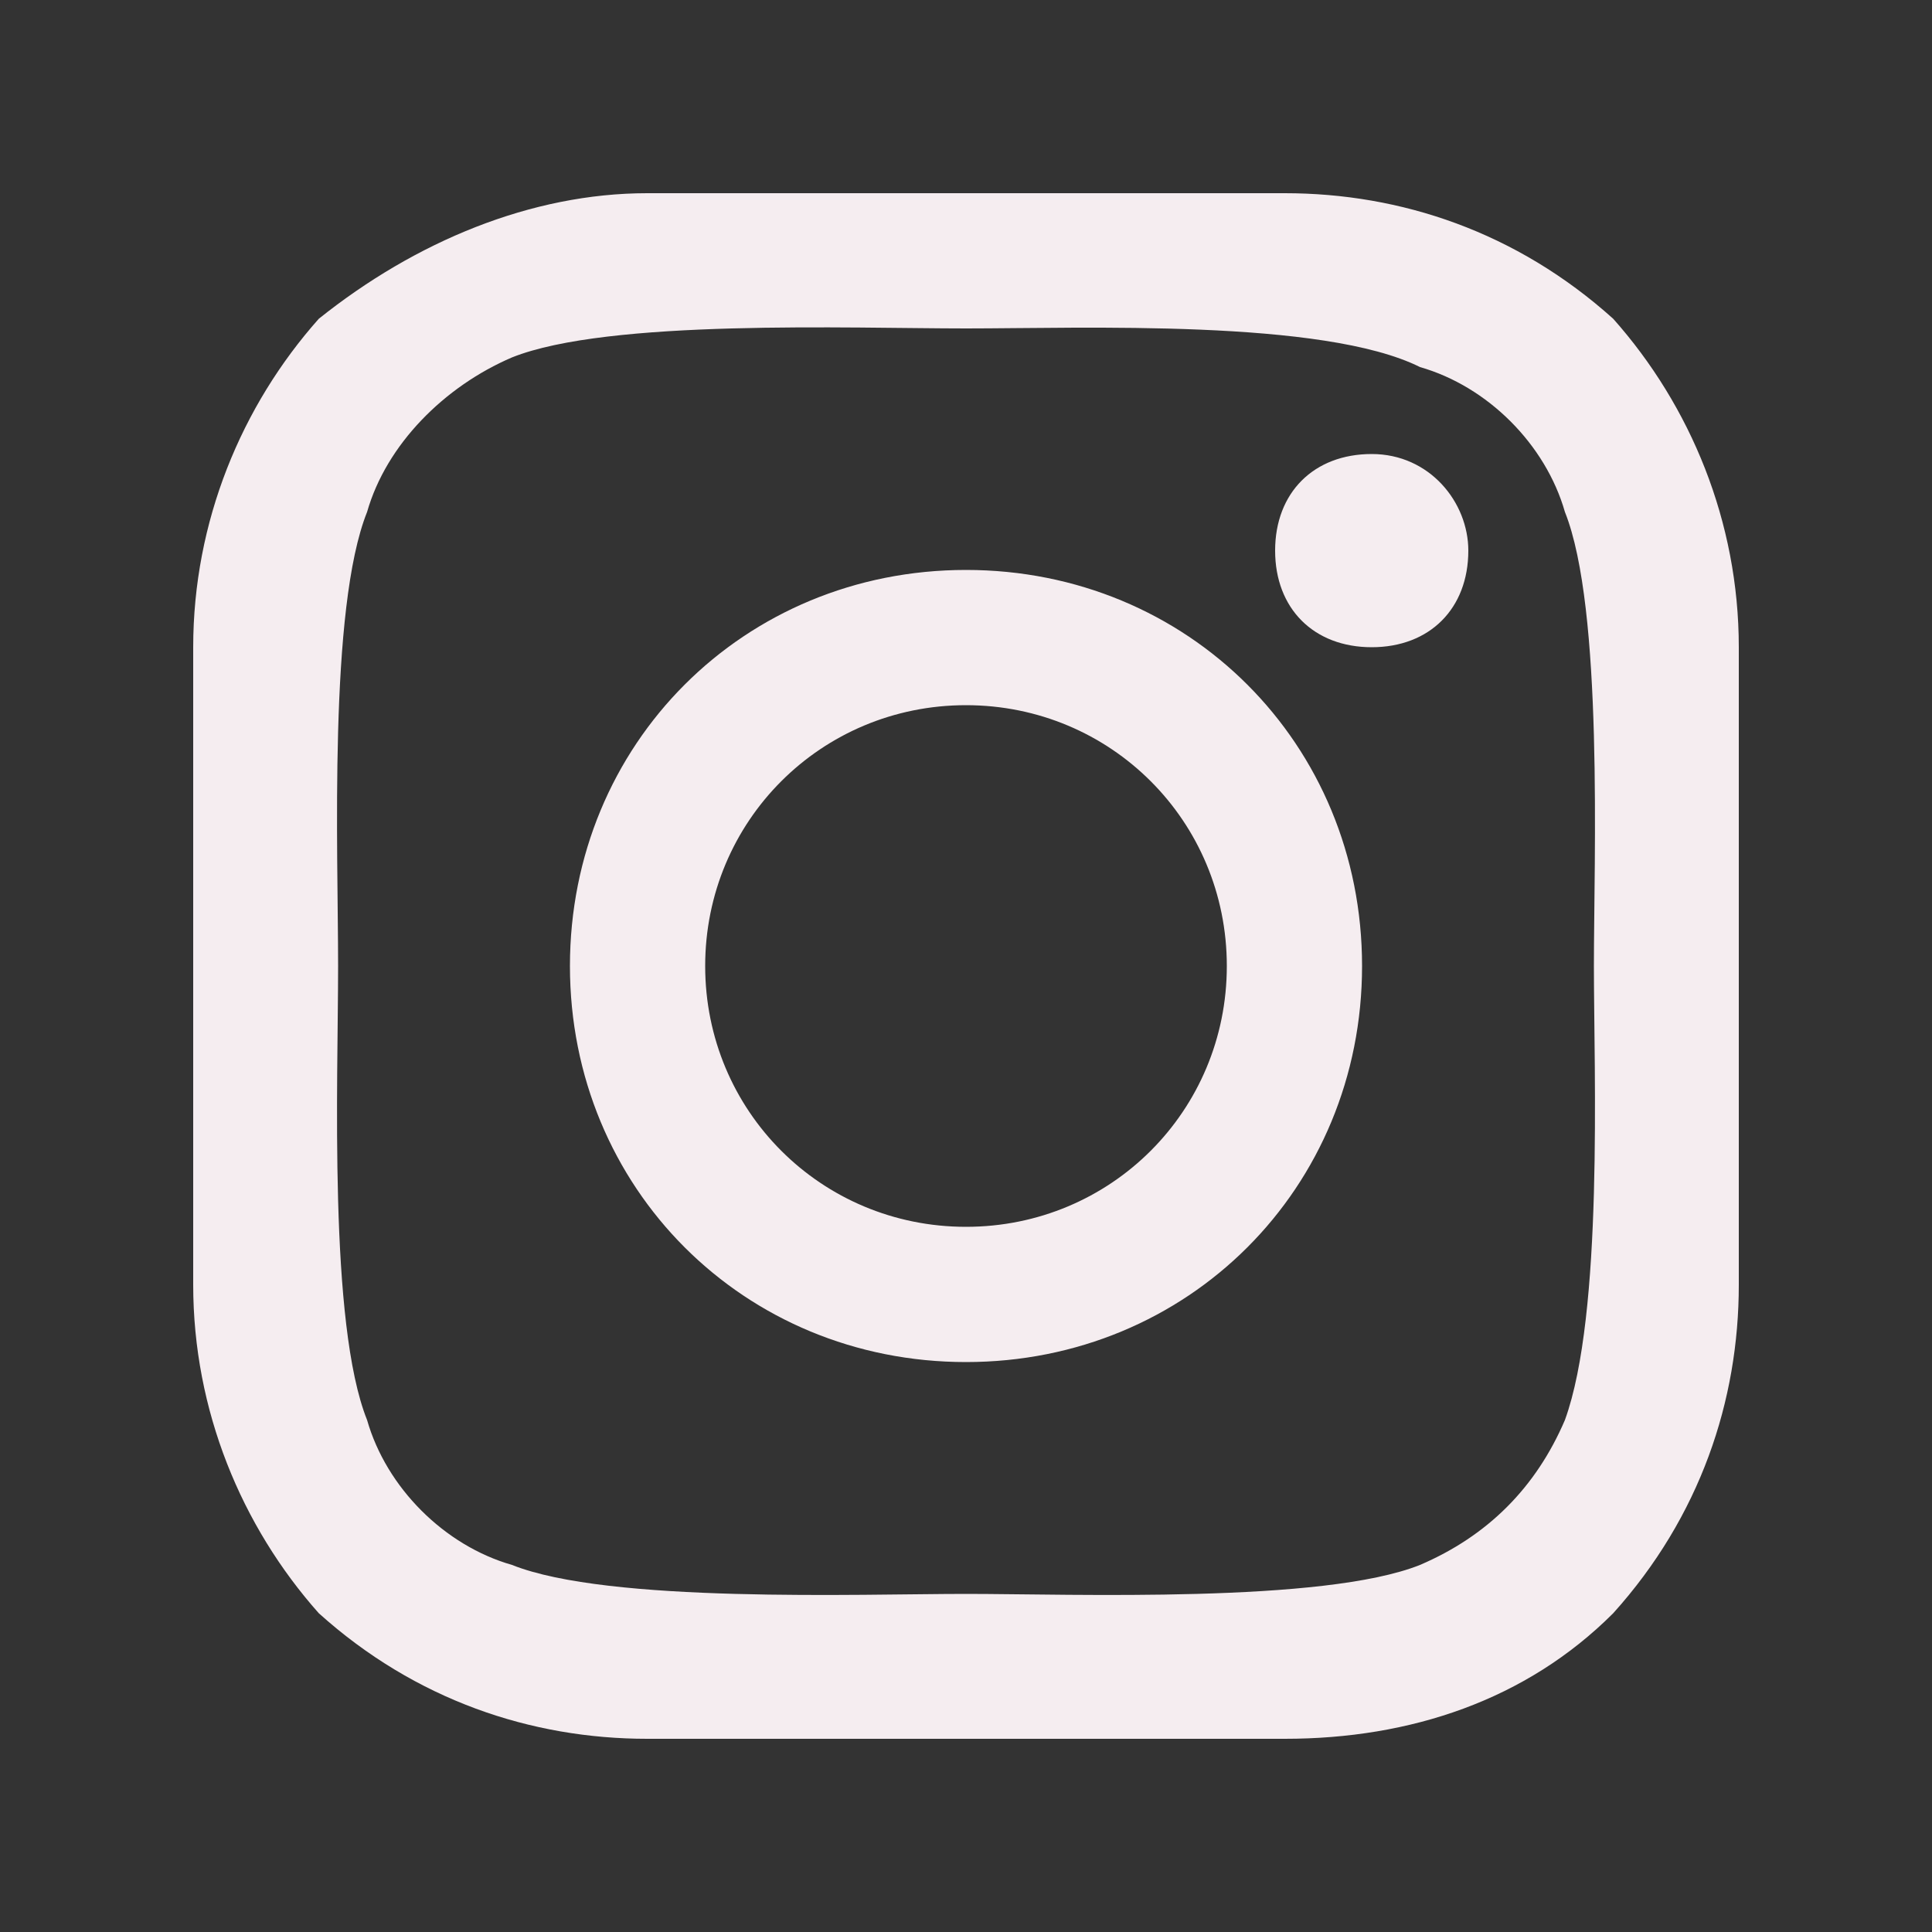 <svg width="40" height="40" viewBox="0 0 40 40" fill="none" xmlns="http://www.w3.org/2000/svg">
<rect x="0" y="0" width="40" height="40" fill="#333333" stroke="none"/>
<path d="M25.4 20C25.4 17 23 14.6 20 14.6C17 14.6 14.6 17 14.6 20C14.6 23 17 25.4 20 25.4C23 25.4 25.4 23 25.4 20ZM28.2 20C28.2 24.6 24.6 28.2 20 28.2C15.4 28.2 11.8 24.6 11.8 20C11.8 15.4 15.4 11.8 20 11.8C24.6 11.8 28.2 15.4 28.2 20ZM30.4 11.4C30.4 12.6 29.6 13.4 28.4 13.4C27.2 13.4 26.4 12.6 26.4 11.4C26.4 10.2 27.2 9.4 28.4 9.4C29.6 9.4 30.4 10.4 30.4 11.4ZM20 6.8C17.6 6.8 12.6 6.6 10.6 7.4C9.2 8 8 9.2 7.6 10.6C6.8 12.6 7 17.6 7 20C7 22.4 6.8 27.4 7.6 29.4C8 30.8 9.2 32 10.6 32.4C12.6 33.2 17.8 33 20 33C22.2 33 27.4 33.2 29.4 32.4C30.8 31.8 31.8 30.8 32.4 29.4C33.2 27.2 33 22.2 33 20C33 17.8 33.2 12.6 32.4 10.6C32 9.2 30.8 8 29.4 7.6C27.4 6.6 22.4 6.8 20 6.8ZM36 20V26.6C36 29 35.2 31.4 33.4 33.4C31.6 35.2 29.2 36 26.6 36H13.4C11 36 8.6 35.2 6.6 33.4C5 31.6 4 29.2 4 26.6V20V13.4C4 10.8 5 8.4 6.6 6.6C8.6 5 11 4 13.4 4H26.6C29 4 31.4 4.8 33.4 6.6C35 8.4 36 10.8 36 13.4V20Z" fill="#F5EDF0"/>
</svg>
